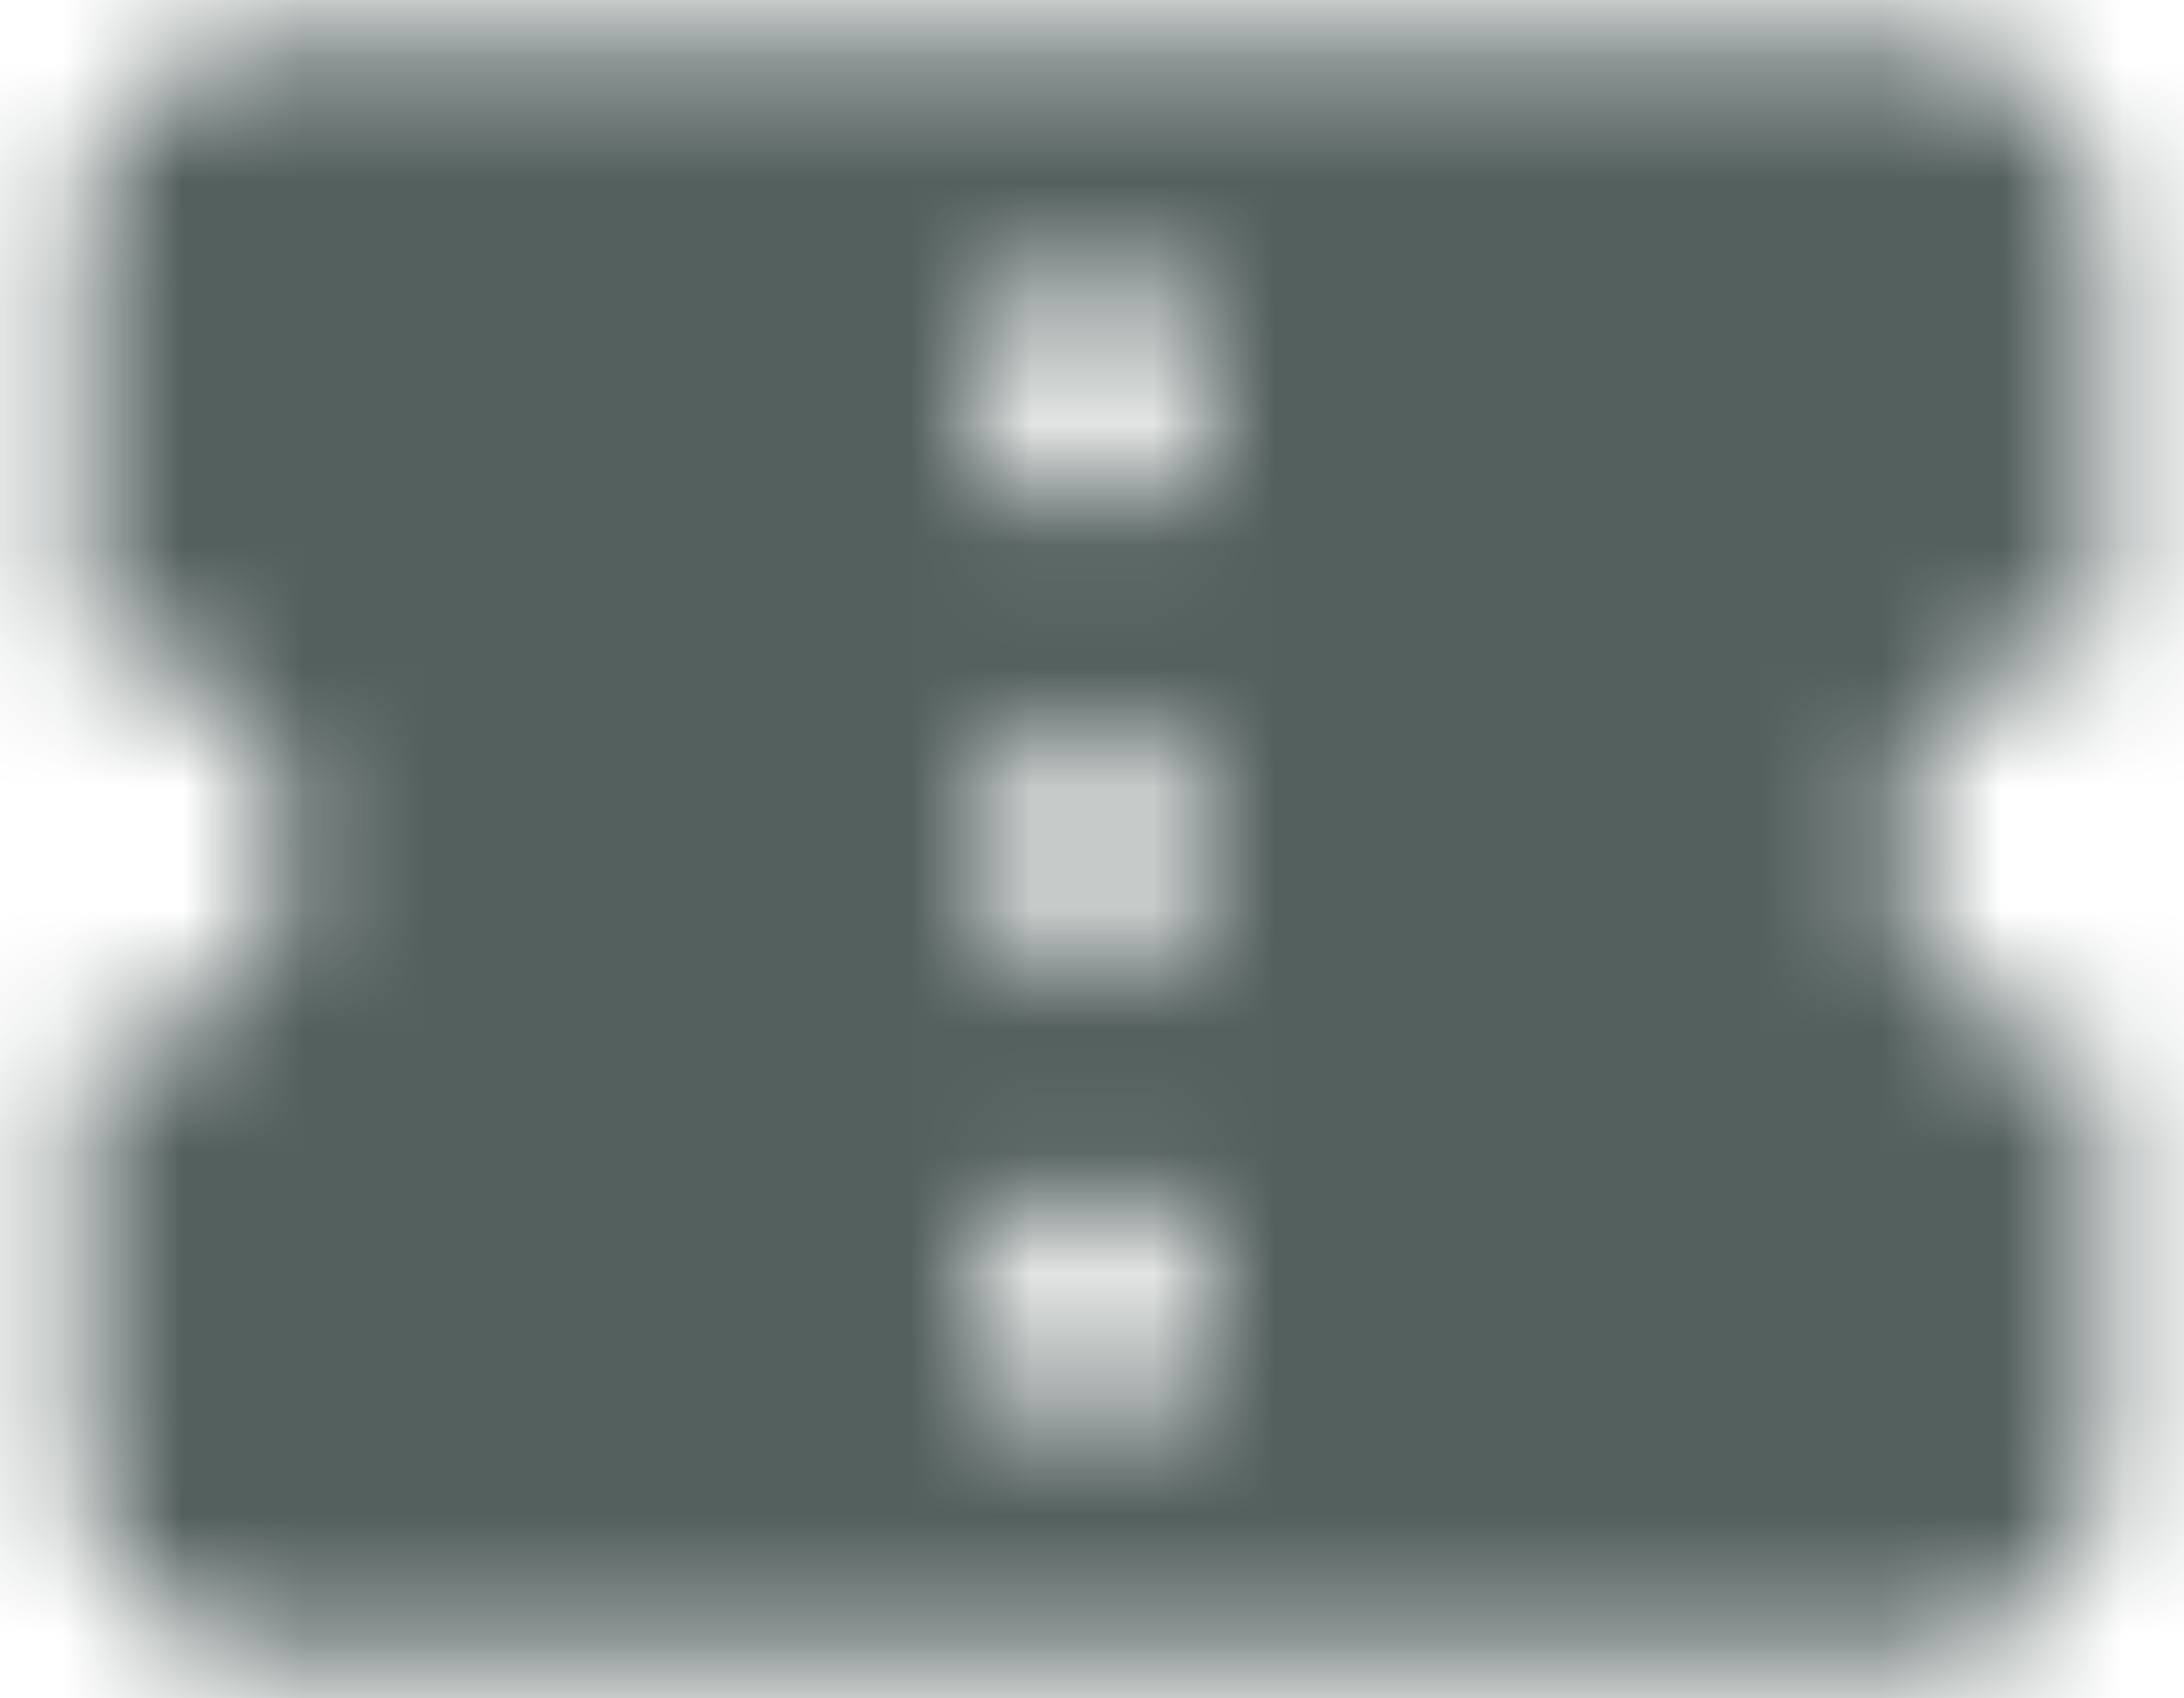 <svg width="18" height="14" xmlns="http://www.w3.org/2000/svg" xmlns:xlink="http://www.w3.org/1999/xlink"><defs><path d="M18.333 8.333V5c0-.925-.75-1.667-1.666-1.667H3.333A1.66 1.66 0 0 0 1.675 5v3.333c.917 0 1.658.75 1.658 1.667s-.741 1.667-1.666 1.667V15c0 .917.75 1.667 1.666 1.667h13.334c.916 0 1.666-.75 1.666-1.667v-3.333c-.916 0-1.666-.75-1.666-1.667s.75-1.667 1.666-1.667zm-7.5 6.25H9.167v-1.666h1.666v1.666zm0-3.75H9.167V9.167h1.666v1.666zm0-3.75H9.167V5.417h1.666v1.666z" id="a"/></defs><g transform="translate(-1 -3.006)" fill="none" fill-rule="evenodd"><mask id="b" fill="#fff"><use xlink:href="#a"/></mask><g mask="url(#b)" fill="#53605E"><path d="M0 0h20v20H0z"/></g></g></svg>
